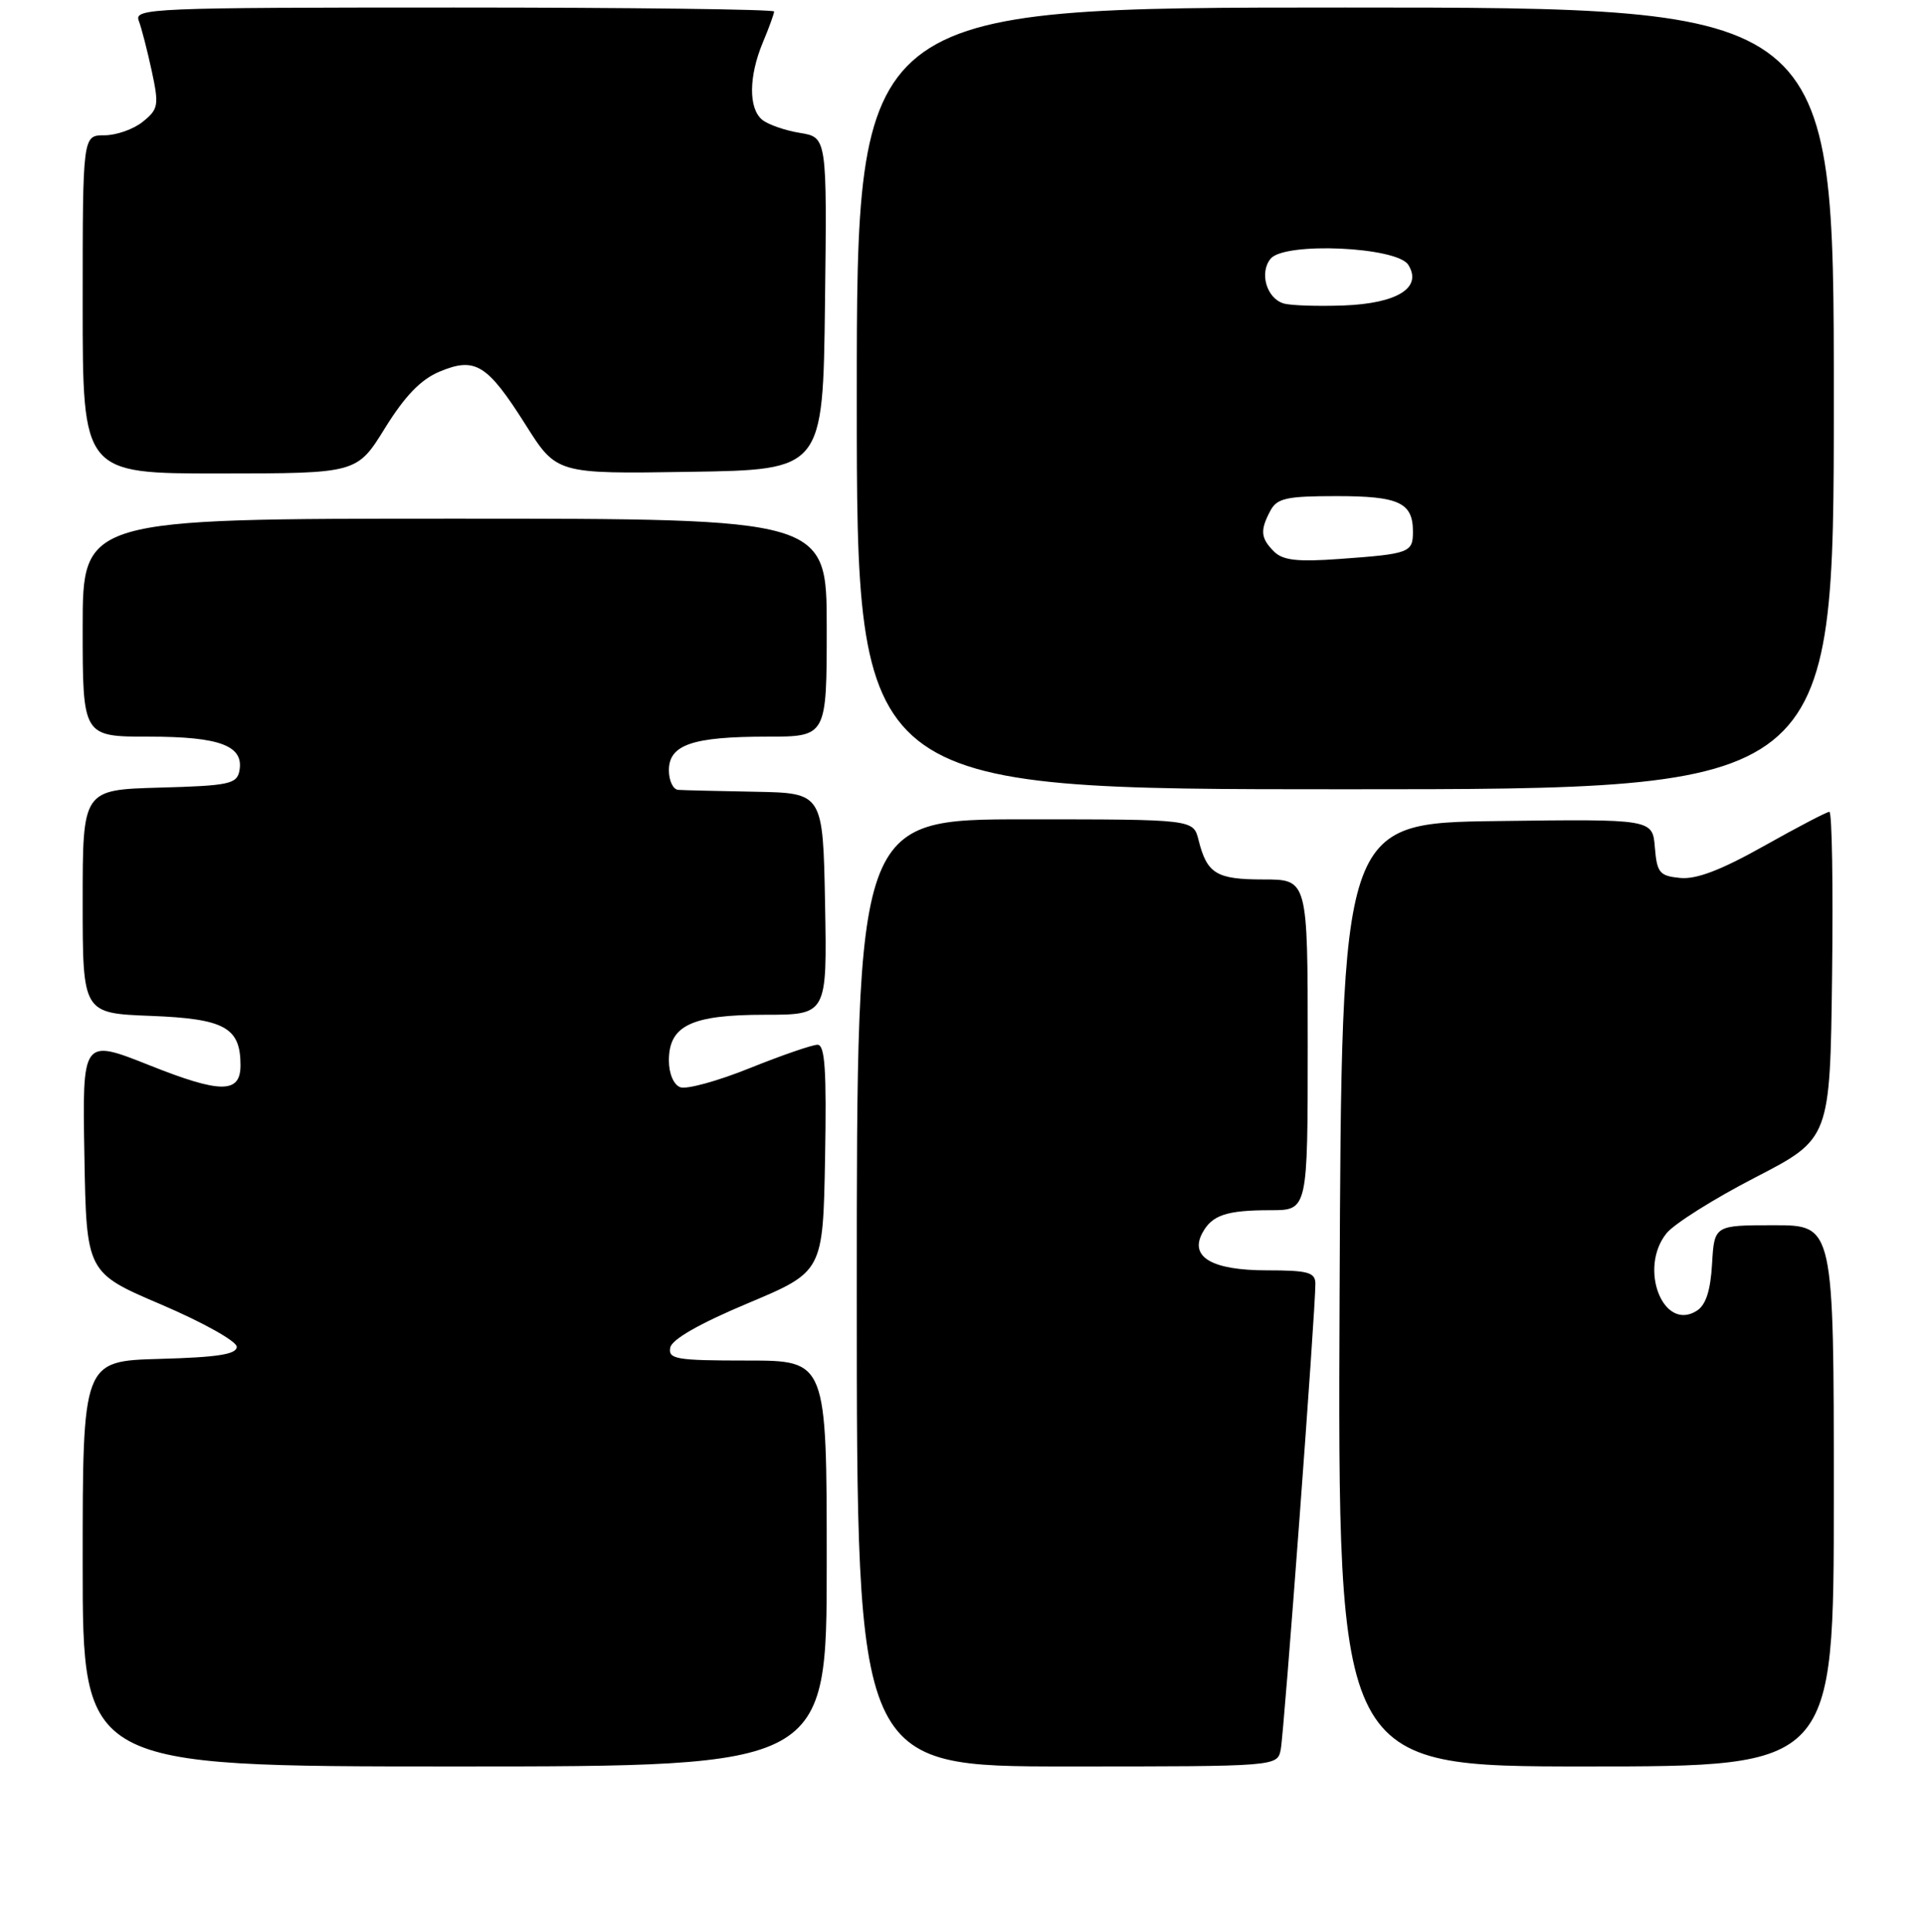 <?xml version="1.0" encoding="UTF-8" standalone="no"?>
<!DOCTYPE svg PUBLIC "-//W3C//DTD SVG 1.1//EN" "http://www.w3.org/Graphics/SVG/1.1/DTD/svg11.dtd" >
<svg xmlns="http://www.w3.org/2000/svg" xmlns:xlink="http://www.w3.org/1999/xlink" version="1.1" viewBox="0 0 256 257">
 <g >
 <path fill="currentColor"
d=" M 110.00 208.00 C 110.00 181.00 110.00 181.00 99.43 181.00 C 89.98 181.00 88.89 180.82 89.18 179.28 C 89.40 178.18 93.05 176.09 99.51 173.38 C 109.50 169.18 109.50 169.18 109.78 154.09 C 109.99 142.38 109.77 139.00 108.78 138.99 C 108.07 138.99 104.02 140.39 99.76 142.10 C 95.50 143.82 91.34 144.96 90.51 144.64 C 89.63 144.31 89.00 142.82 89.00 141.09 C 89.00 136.43 91.99 135.00 101.75 135.00 C 110.05 135.00 110.05 135.00 109.78 120.25 C 109.50 105.50 109.50 105.50 100.50 105.33 C 95.55 105.24 90.94 105.13 90.25 105.08 C 89.56 105.04 89.00 103.86 89.00 102.48 C 89.00 99.07 92.14 98.00 102.07 98.00 C 110.00 98.00 110.00 98.00 110.00 83.50 C 110.00 69.00 110.00 69.00 60.50 69.00 C 11.00 69.00 11.00 69.00 11.00 83.50 C 11.00 98.00 11.00 98.00 19.81 98.00 C 29.29 98.00 32.49 99.21 31.85 102.57 C 31.51 104.30 30.44 104.53 21.24 104.78 C 11.00 105.07 11.00 105.07 11.00 119.94 C 11.00 134.80 11.00 134.80 20.08 135.15 C 29.90 135.53 32.00 136.69 32.00 141.72 C 32.00 145.50 29.37 145.50 19.89 141.72 C 10.95 138.17 10.95 138.17 11.23 153.74 C 11.50 169.31 11.50 169.31 21.50 173.57 C 27.01 175.93 31.50 178.44 31.50 179.17 C 31.50 180.17 28.96 180.57 21.25 180.78 C 11.00 181.07 11.00 181.07 11.00 208.03 C 11.00 235.00 11.00 235.00 60.50 235.00 C 110.00 235.00 110.00 235.00 110.00 208.00 Z  M 170.41 232.75 C 170.86 230.48 175.06 174.01 175.02 170.75 C 175.00 169.27 174.02 169.00 168.57 169.00 C 161.30 169.00 158.26 167.25 159.97 164.05 C 161.26 161.64 163.18 161.00 169.08 161.00 C 174.00 161.00 174.00 161.00 174.00 139.00 C 174.00 117.00 174.00 117.00 168.12 117.00 C 161.84 117.00 160.60 116.25 159.47 111.74 C 158.78 109.00 158.78 109.00 136.39 109.00 C 114.00 109.00 114.00 109.00 114.00 172.00 C 114.00 235.00 114.00 235.00 141.98 235.00 C 169.96 235.00 169.96 235.00 170.41 232.75 Z  M 244.00 199.00 C 244.00 163.00 244.00 163.00 236.05 163.00 C 228.10 163.00 228.10 163.00 227.80 168.15 C 227.59 171.73 226.97 173.63 225.75 174.39 C 221.28 177.20 217.99 168.70 221.75 164.06 C 222.77 162.80 228.08 159.46 233.55 156.64 C 243.50 151.50 243.50 151.50 243.77 129.75 C 243.92 117.79 243.76 108.00 243.41 108.00 C 243.07 108.00 239.15 110.05 234.70 112.55 C 229.00 115.75 225.71 117.01 223.56 116.80 C 220.81 116.53 220.47 116.12 220.19 112.73 C 219.88 108.96 219.88 108.96 199.19 109.23 C 178.50 109.50 178.50 109.50 178.24 172.25 C 177.98 235.00 177.98 235.00 210.99 235.00 C 244.00 235.00 244.00 235.00 244.00 199.00 Z  M 244.00 53.00 C 244.00 1.00 244.00 1.00 179.00 1.00 C 114.00 1.00 114.00 1.00 114.00 53.00 C 114.00 105.00 114.00 105.00 179.00 105.00 C 244.00 105.00 244.00 105.00 244.00 53.00 Z  M 51.23 56.94 C 53.89 52.66 55.99 50.48 58.51 49.43 C 63.24 47.46 64.84 48.45 69.93 56.50 C 74.06 63.05 74.06 63.05 91.78 62.77 C 109.50 62.50 109.50 62.50 109.77 40.38 C 110.04 18.27 110.04 18.27 106.43 17.68 C 104.45 17.36 102.19 16.57 101.41 15.93 C 99.58 14.41 99.62 10.16 101.50 5.65 C 102.33 3.68 103.00 1.82 103.00 1.53 C 103.00 1.24 83.83 1.00 60.39 1.00 C 20.25 1.00 17.82 1.10 18.46 2.75 C 18.83 3.71 19.60 6.72 20.19 9.44 C 21.17 14.01 21.08 14.52 19.01 16.19 C 17.78 17.19 15.48 18.00 13.89 18.00 C 11.00 18.00 11.00 18.00 11.00 40.50 C 11.00 63.00 11.00 63.00 29.25 62.99 C 47.50 62.98 47.50 62.98 51.23 56.94 Z  M 169.51 73.37 C 167.73 71.59 167.64 70.55 169.04 67.93 C 169.92 66.28 171.18 66.00 177.84 66.00 C 186.15 66.00 188.00 66.86 188.00 70.73 C 188.00 73.52 187.55 73.69 178.26 74.36 C 172.62 74.77 170.69 74.55 169.51 73.37 Z  M 170.80 40.37 C 168.53 39.70 167.53 36.27 169.07 34.41 C 170.94 32.16 185.87 32.83 187.38 35.23 C 189.29 38.27 185.94 40.37 178.76 40.64 C 175.32 40.76 171.73 40.65 170.80 40.37 Z "/>
</g>
</svg>